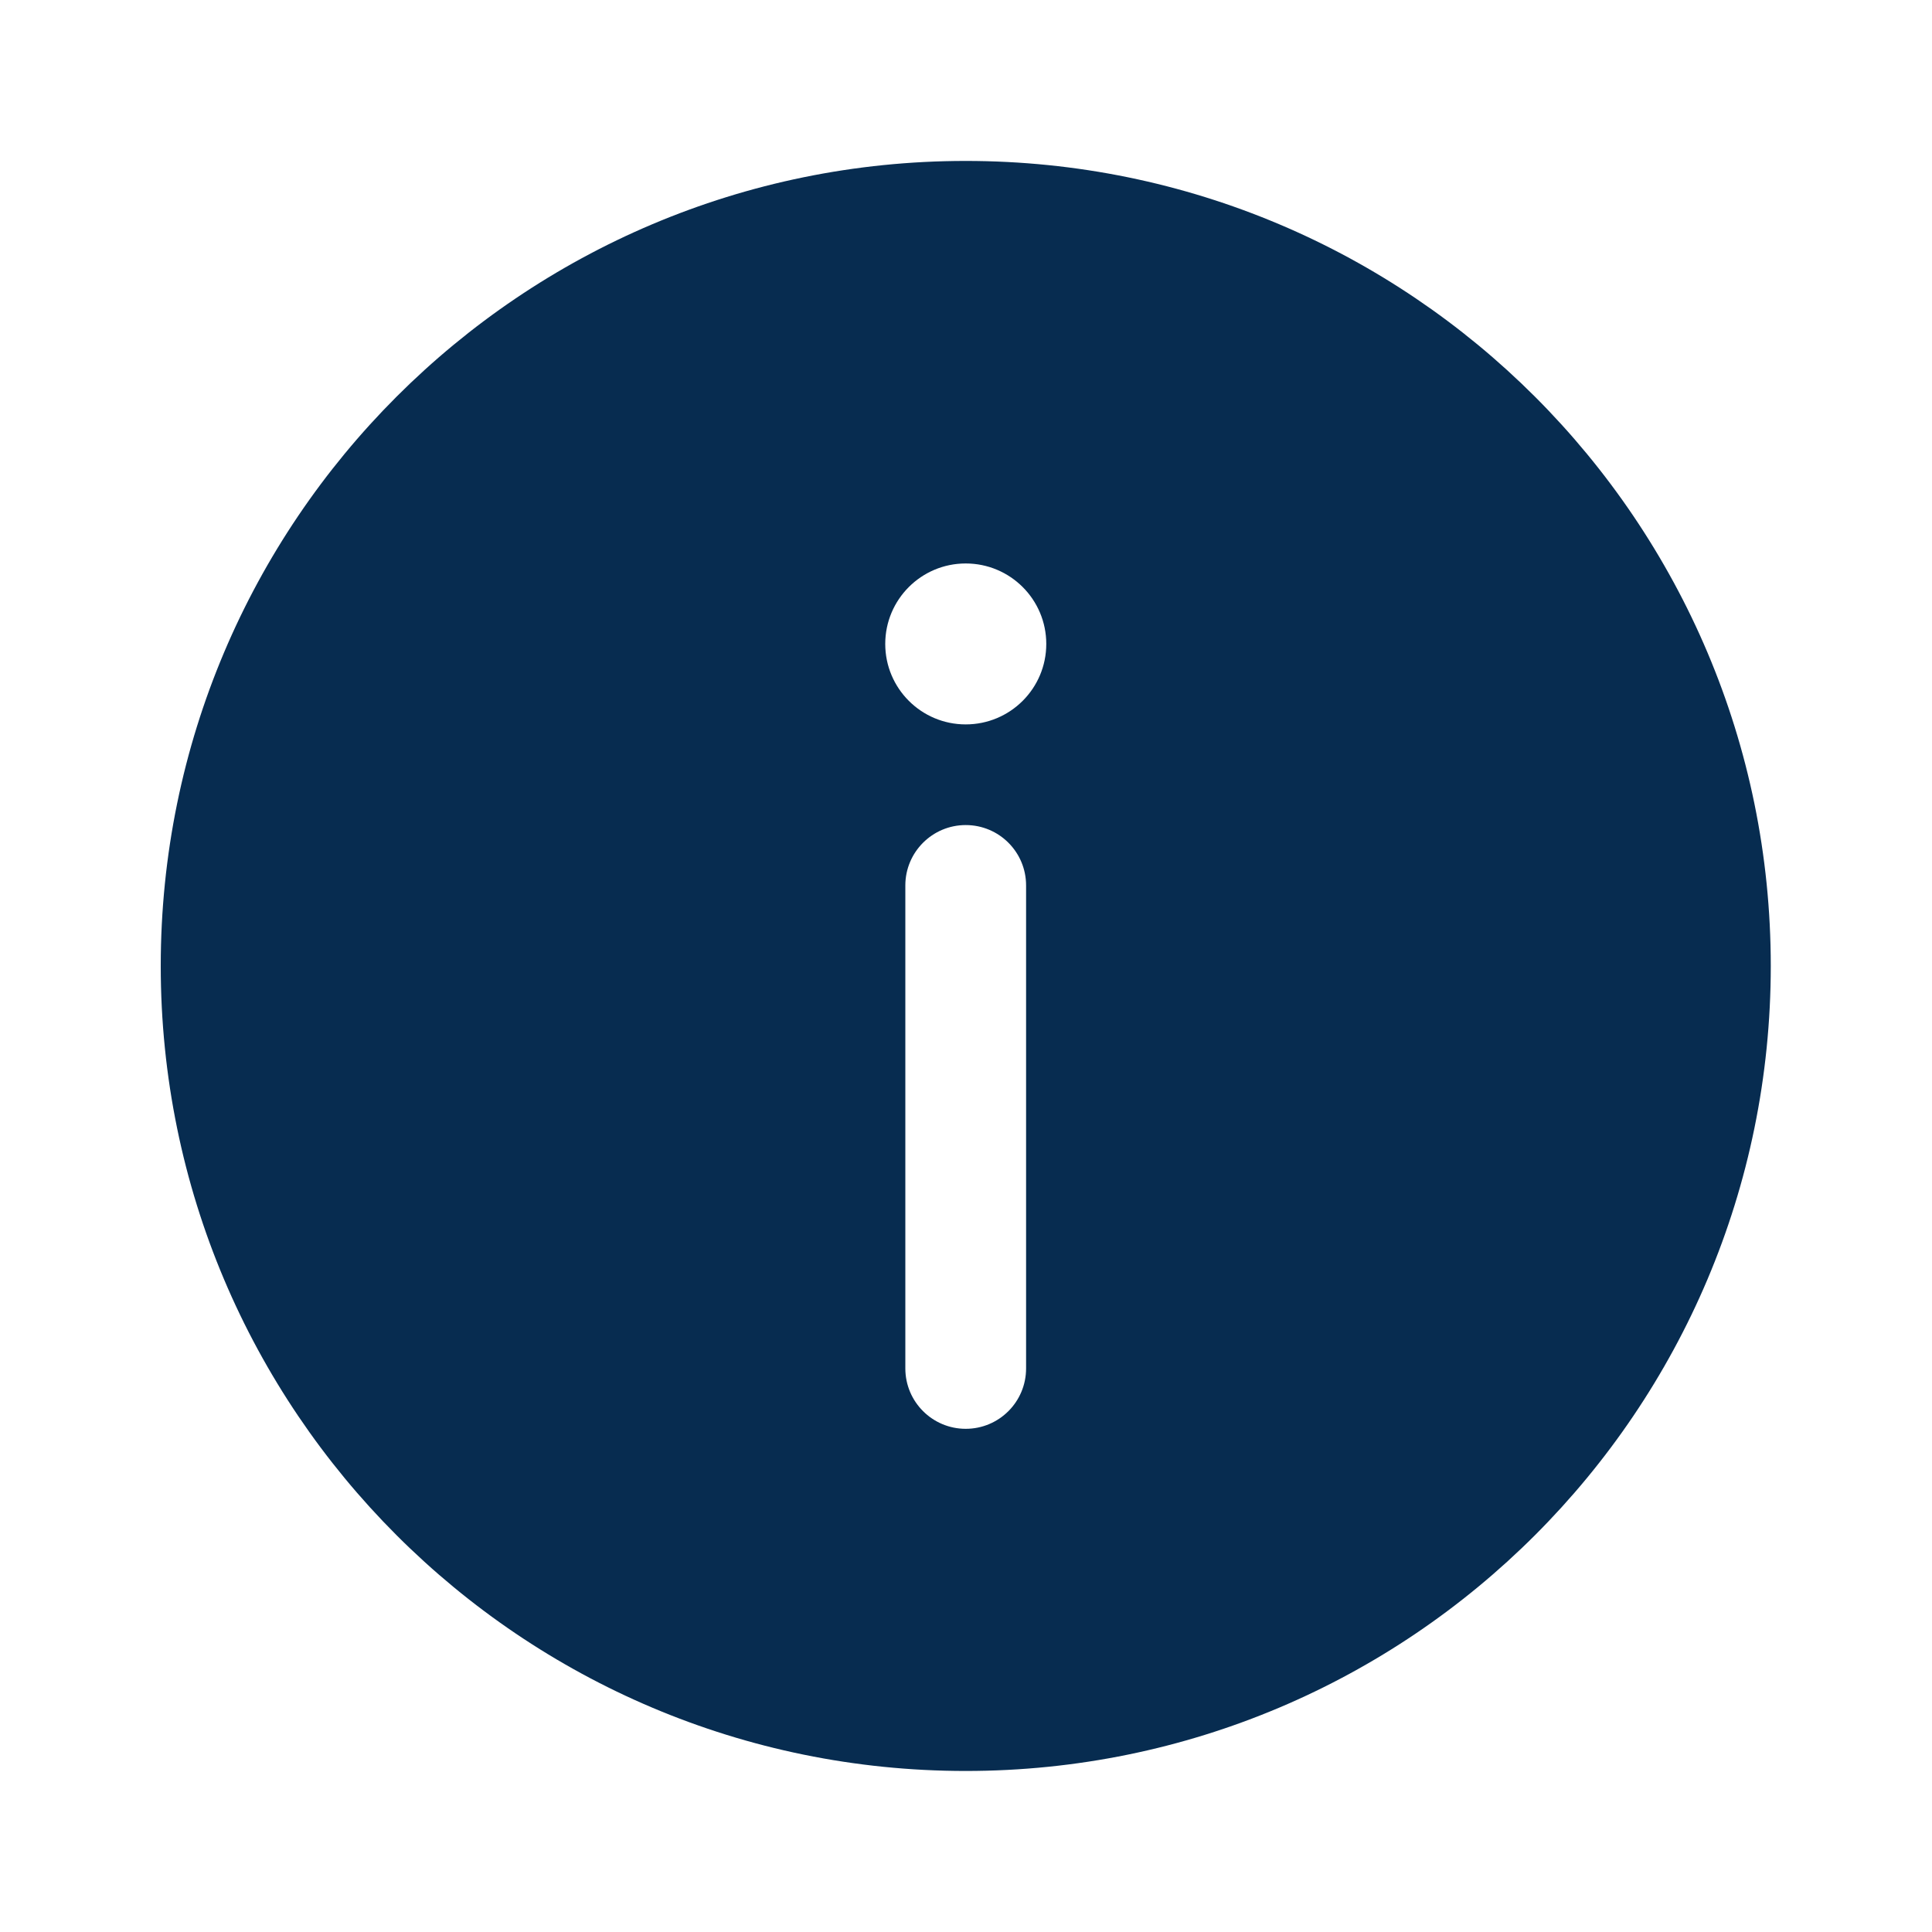 <svg width="20" height="20" viewBox="0 0 20 20" fill="none" xmlns="http://www.w3.org/2000/svg">
<g id="Bold / Essentional, UI / Info Circle">
<path id="Vector" fill-rule="evenodd" clip-rule="evenodd" d="M18.331 9.999C18.331 14.602 14.6 18.333 9.997 18.333C5.395 18.333 1.664 14.602 1.664 9.999C1.664 5.397 5.395 1.666 9.997 1.666C14.6 1.666 18.331 5.397 18.331 9.999ZM9.997 14.791C10.343 14.791 10.622 14.511 10.622 14.166V9.166C10.622 8.821 10.343 8.541 9.997 8.541C9.652 8.541 9.372 8.821 9.372 9.166V14.166C9.372 14.511 9.652 14.791 9.997 14.791ZM9.997 5.833C10.458 5.833 10.831 6.206 10.831 6.666C10.831 7.126 10.458 7.499 9.997 7.499C9.537 7.499 9.164 7.126 9.164 6.666C9.164 6.206 9.537 5.833 9.997 5.833Z" fill="#072C50"/>
</g>
</svg>
